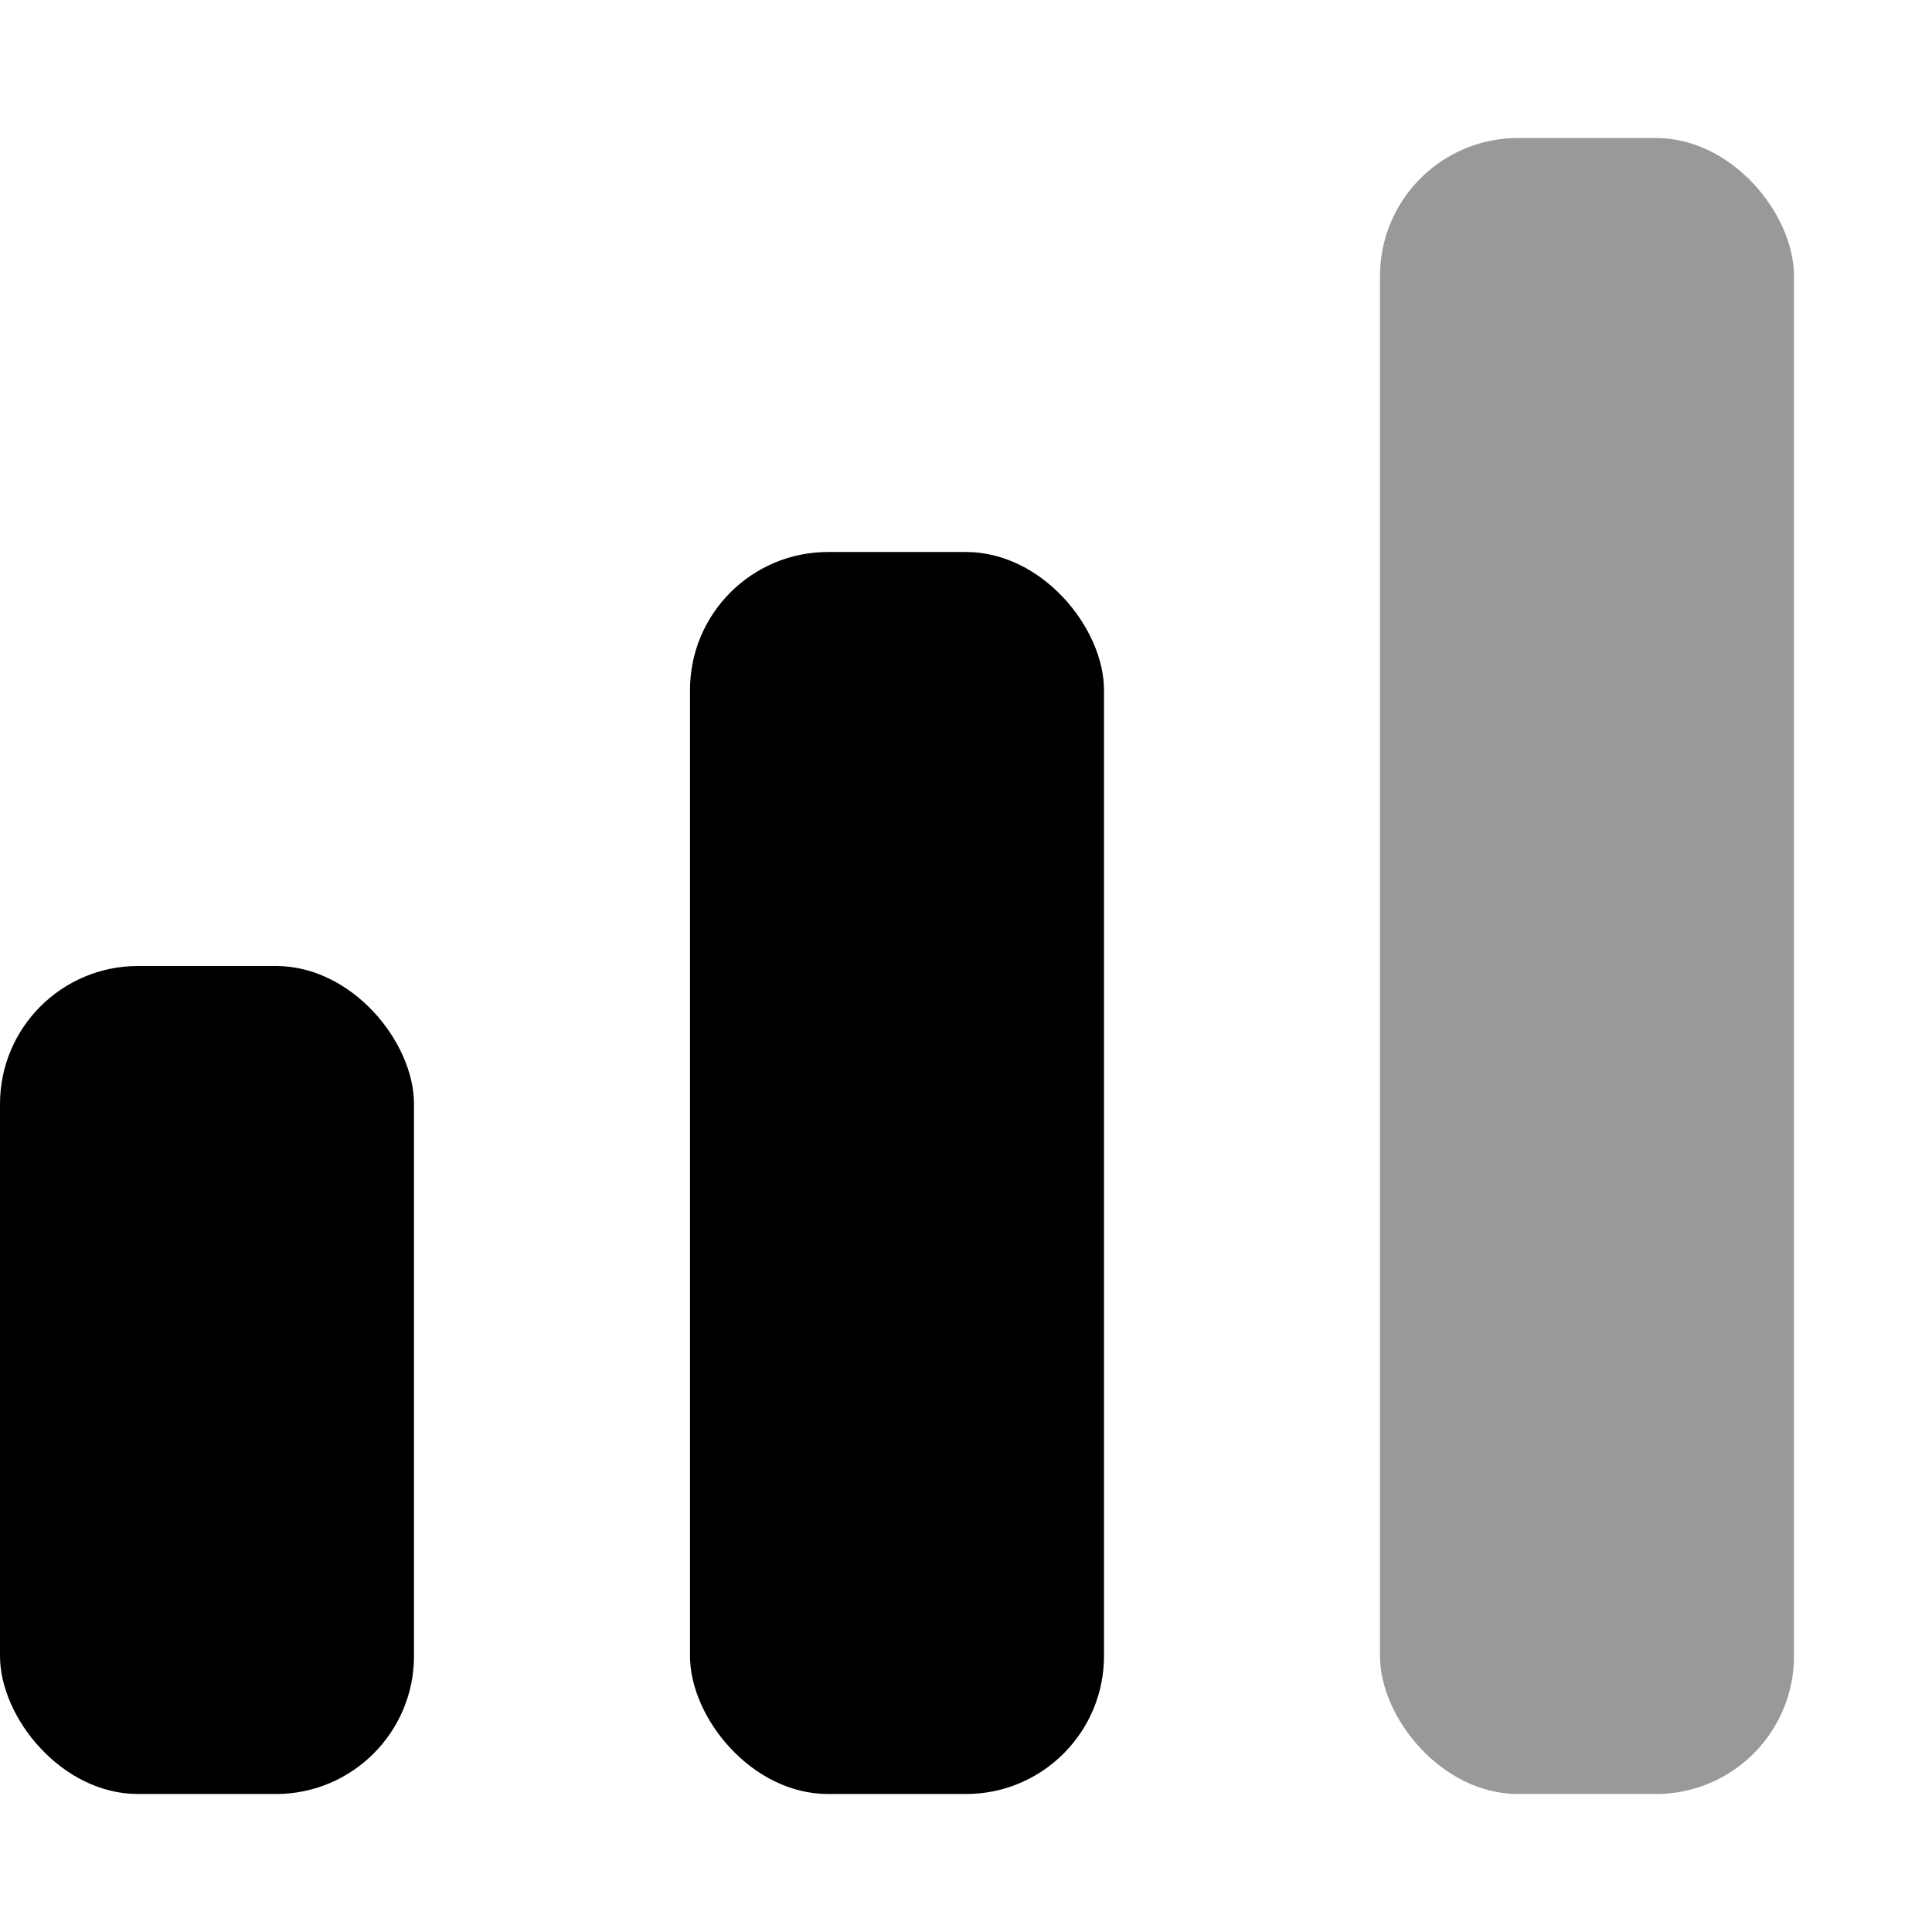 <svg xmlns="http://www.w3.org/2000/svg" width="16" height="16" fill="currentColor" baseProfile="full" fill2="#8A8F98" version="1.1" viewBox="1 1 14 14"><rect width="3" height="6" x="1" y="8" rx="1"/><rect width="3" height="9" x="6" y="5" rx="1"/><rect width="3" height="12" x="11" y="2" fill-opacity=".4" rx="1"/></svg>